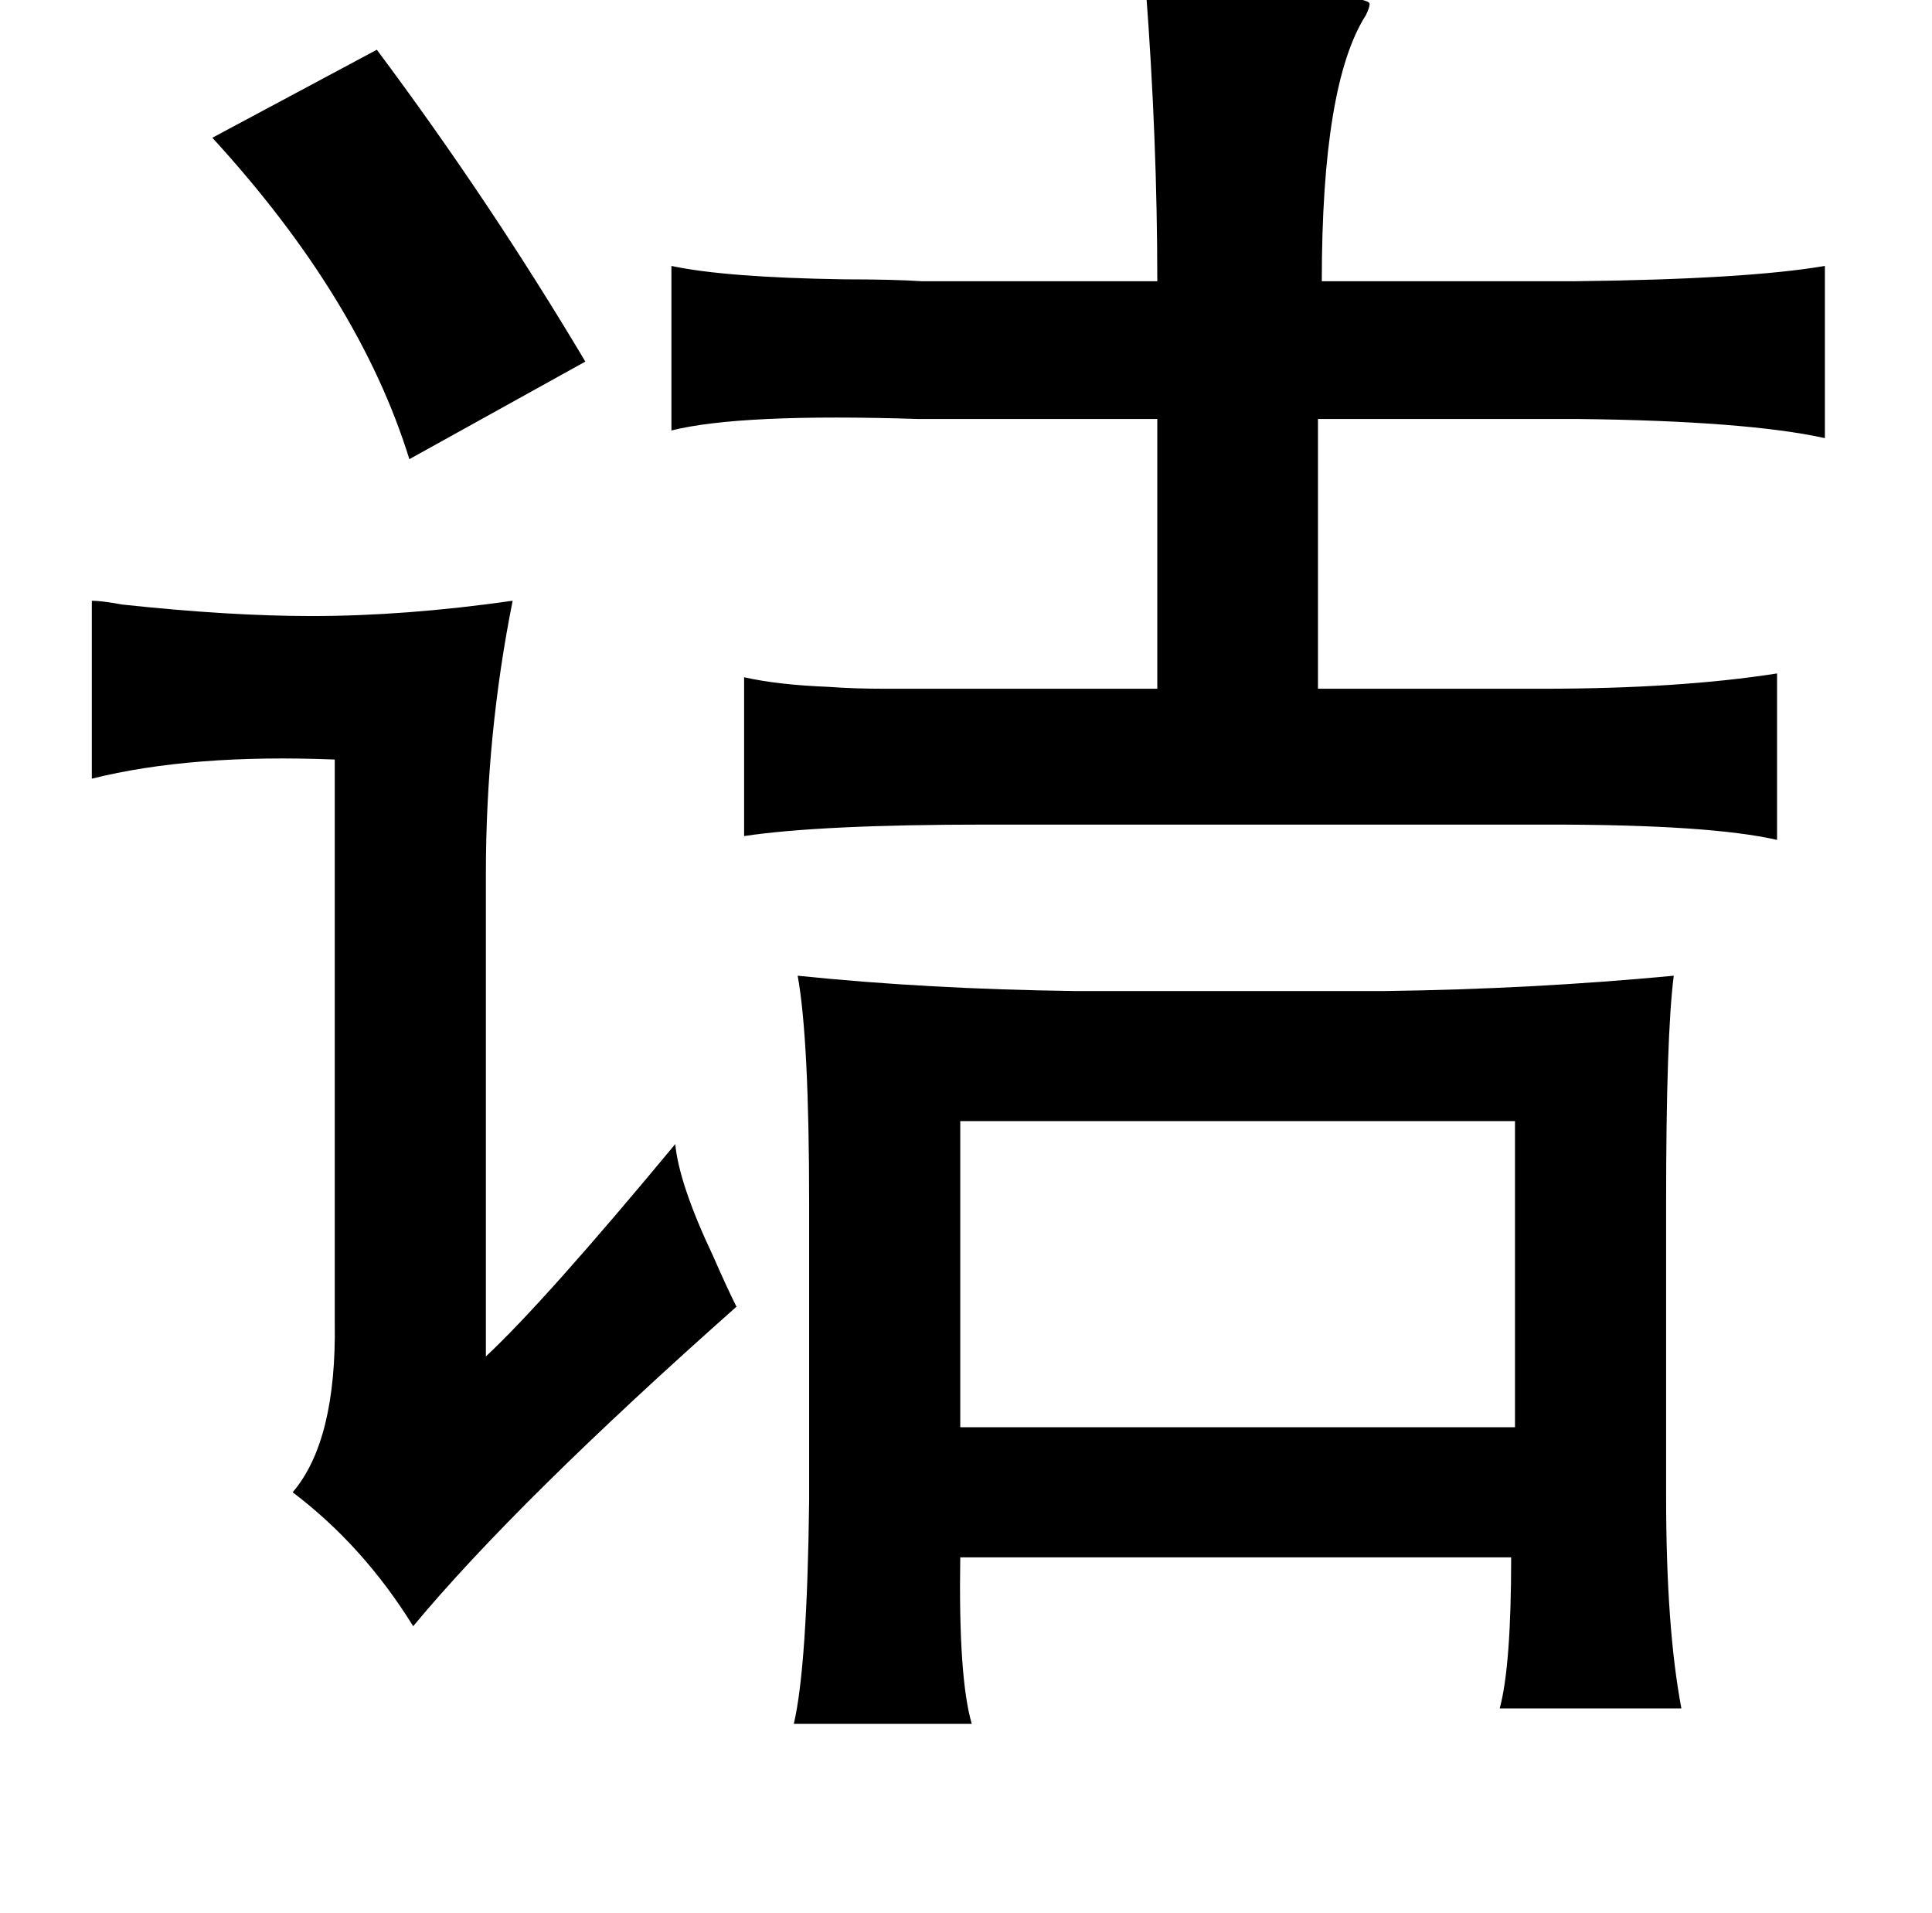 <?xml version="1.0" standalone="no"?>
<!DOCTYPE svg PUBLIC "-//W3C//DTD SVG 1.1//EN" "http://www.w3.org/Graphics/SVG/1.1/DTD/svg11.dtd" >
<svg xmlns="http://www.w3.org/2000/svg" xmlns:xlink="http://www.w3.org/1999/xlink" version="1.1" viewBox="-10 0 1010 1000">
   <path fill="currentColor"
d="M589 -6q117 2 117 8q0 2 -2 6q-23 36 -23 139h132q90 -1 131 -8v90q-41 -9 -129 -10h-136v141h117q72 0 123 -8v87q-35 -8 -119 -8h-294q-87 0 -127 6v-83q18 4 44 5q13 1 30 1h45h97v-141h-125q-93 -3 -129 6v-86q28 6 90 7q26 0 41 1h123q0 -74 -6 -153zM187 26
q59 79 109 163l-92 51q-26 -84 -103 -168zM38 314q5 0 16 2q56 6 99 6q49 0 105 -8q-14 70 -14 143v252q31 -29 99 -111q2 21 20 59q7 16 12 26q-115 102 -169 167q-26 -42 -63 -70q23 -27 22 -89v-294q-75 -3 -127 10v-93zM407 510q68 7 145 8h162q77 -1 151 -8
q-4 31 -4 119v153q0 69 8 111h-95q6 -22 6 -79h-288q-1 63 6 87h-93q7 -30 8 -117v-155q0 -86 -6 -119zM492 586v160h290v-160h-290z" />
</svg>
